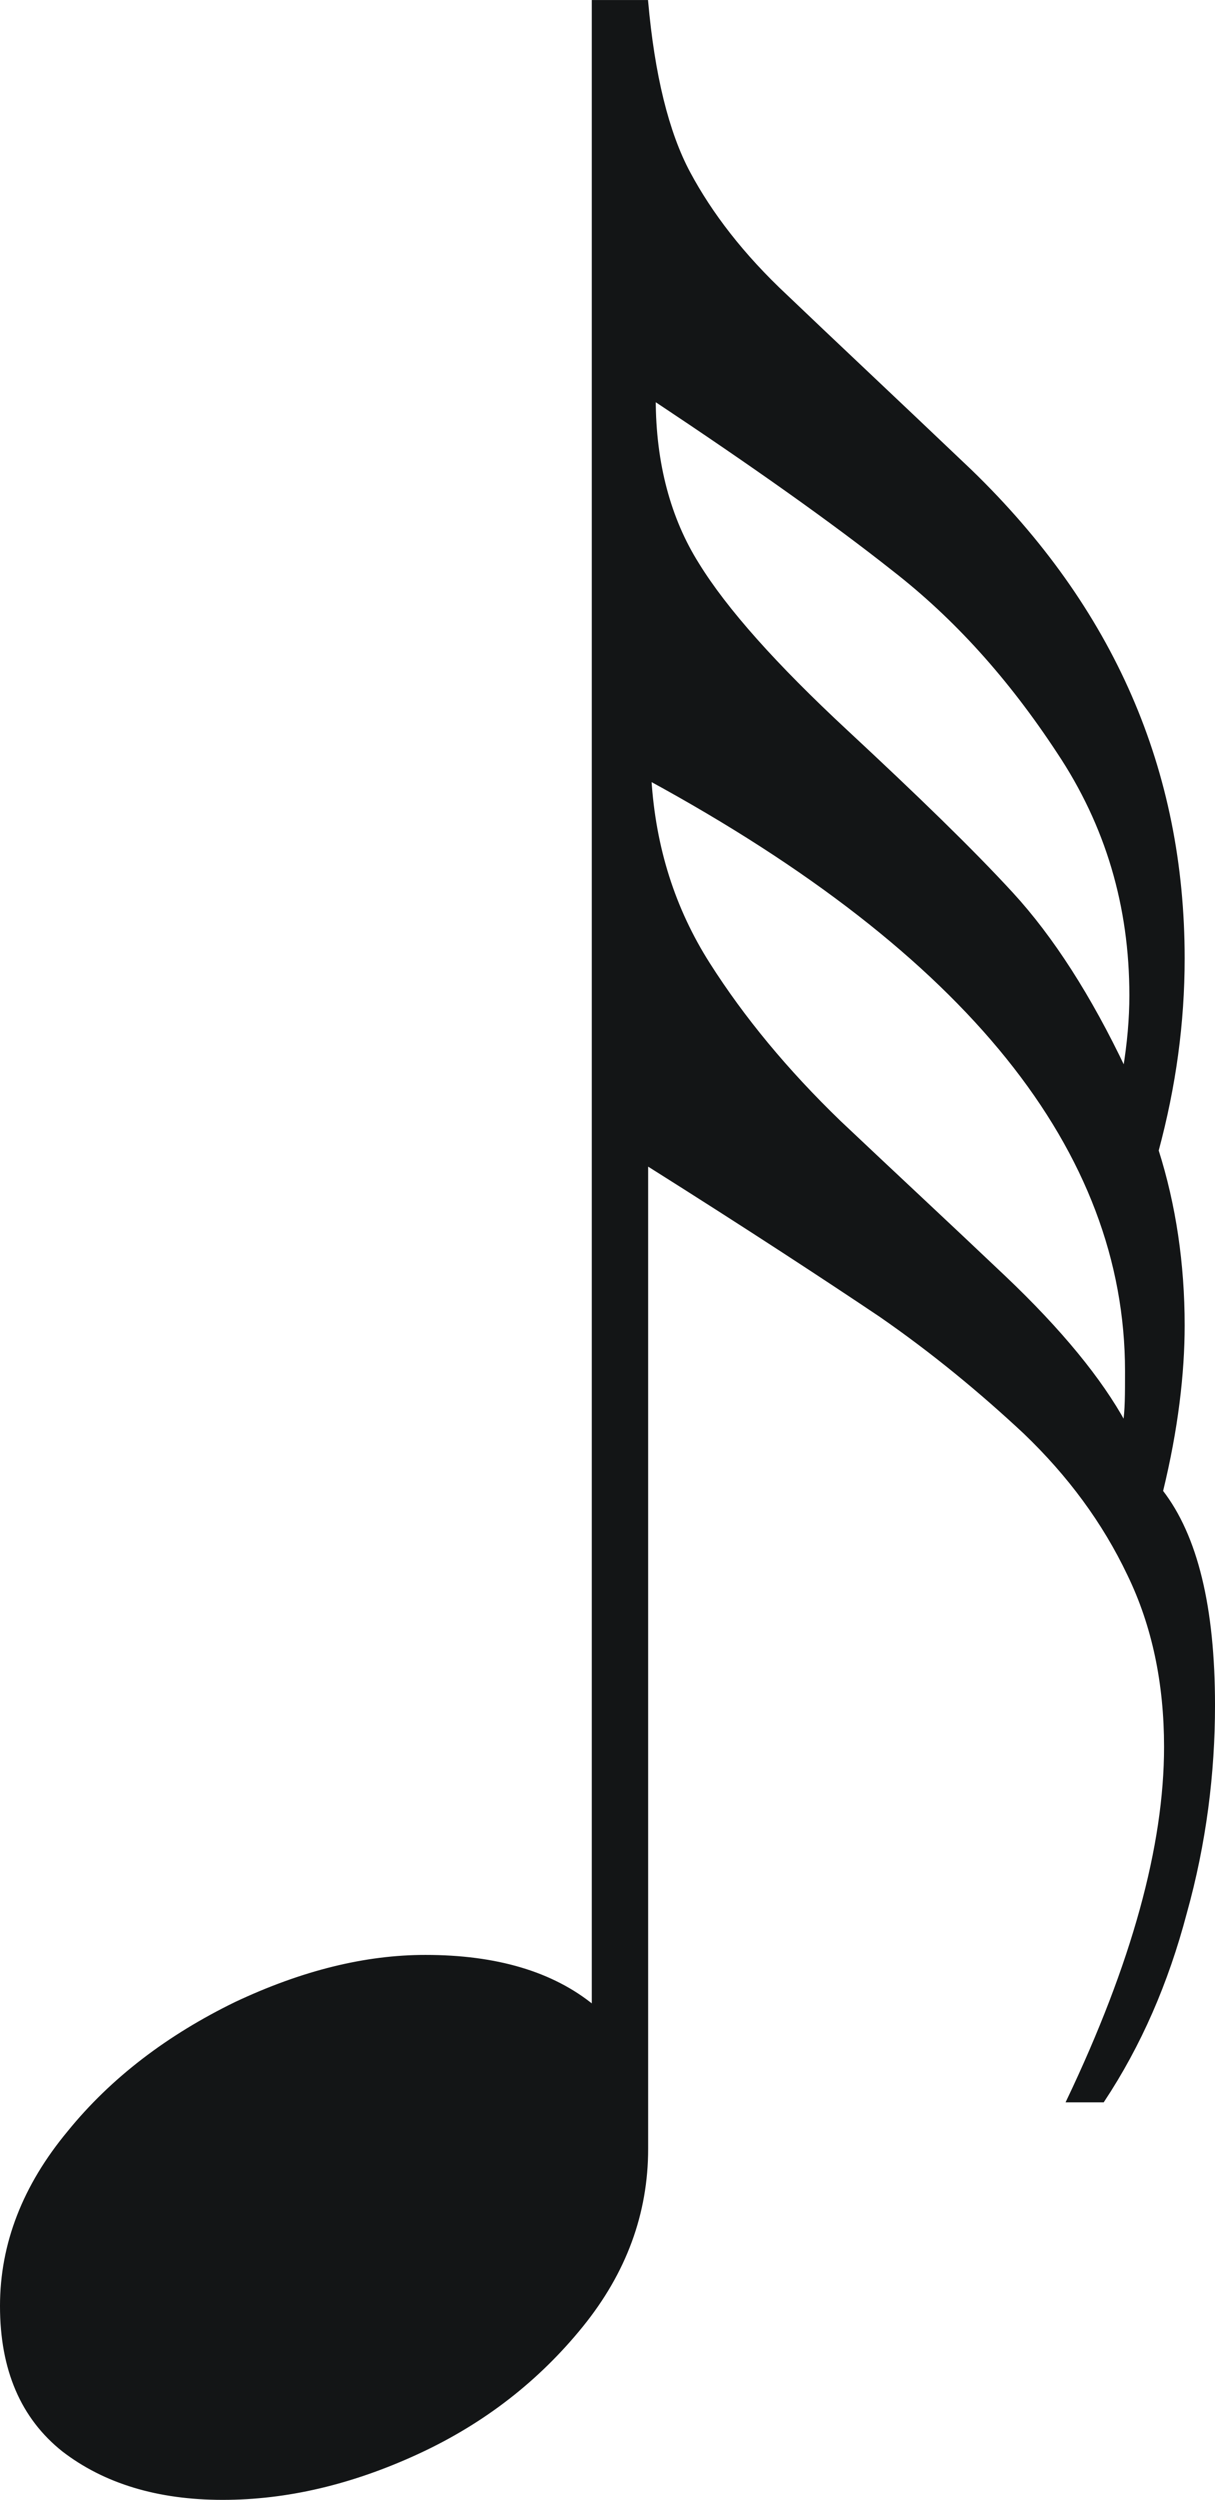 <?xml version="1.0" encoding="UTF-8" standalone="no"?>
<!-- Created with Inkscape (http://www.inkscape.org/) -->

<svg
   xmlns:dc="http://purl.org/dc/elements/1.1/"
   xmlns:cc="http://creativecommons.org/ns#"
   xmlns:rdf="http://www.w3.org/1999/02/22-rdf-syntax-ns#"
   xmlns:svg="http://www.w3.org/2000/svg"
   xmlns="http://www.w3.org/2000/svg"
   xmlns:sodipodi="http://sodipodi.sourceforge.net/DTD/sodipodi-0.dtd"
   xmlns:inkscape="http://www.inkscape.org/namespaces/inkscape"
   width="28.551mm"
   height="58.71mm"
   viewBox="0 0 101.166 208.027"
   id="svg3685"
   version="1.1"
   inkscape:version="0.91 r13725"
   sodipodi:docname="note-32-up.svg">
  <defs
     id="defs3687" />
  <sodipodi:namedview
     id="base"
     pagecolor="#ffffff"
     bordercolor="#666666"
     borderopacity="1.0"
     inkscape:pageopacity="0.0"
     inkscape:pageshadow="2"
     inkscape:zoom="0.35"
     inkscape:cx="71.297144"
     inkscape:cy="49.727629"
     inkscape:document-units="px"
     inkscape:current-layer="layer1"
     showgrid="false"
     inkscape:window-width="1440"
     inkscape:window-height="851"
     inkscape:window-x="0"
     inkscape:window-y="1"
     inkscape:window-maximized="1"
     fit-margin-top="0"
     fit-margin-left="0"
     fit-margin-right="0"
     fit-margin-bottom="0" />
  <g
     inkscape:label="Layer 1"
     inkscape:groupmode="layer"
     id="layer1"
     transform="translate(-303.703,-374.063)">
    <path
       inkscape:connector-curvature="0"
       style="fill:#131516;fill-rule:evenodd;stroke:#131516;stroke-width:0.272;image-rendering:optimizeQuality;shape-rendering:geometricPrecision;text-rendering:geometricPrecision"
       id="path29"
       d="m 353.113,541.057 0,-166.858 4.422,0 c 0.541,6.089 1.715,10.906 3.52,14.268 1.805,3.363 4.422,6.816 8.122,10.27 3.61,3.454 8.754,8.27 15.342,14.541 11.822,11.451 17.688,24.902 17.688,40.533 0,5.362 -0.722,10.633 -2.166,15.995 1.444,4.544 2.166,9.452 2.166,14.541 0,3.999 -0.541,8.634 -1.805,13.814 2.888,3.726 4.332,9.633 4.332,17.813 0,5.635 -0.722,11.451 -2.346,17.267 -1.534,5.816 -3.79,10.997 -6.859,15.632 l -2.888,0 c 5.415,-11.36 8.122,-21.175 8.122,-29.446 0,-5.271 -0.993,-10.088 -3.068,-14.359 -2.076,-4.362 -4.964,-8.27 -8.664,-11.815 -3.7,-3.453 -7.671,-6.725 -12.003,-9.724 -4.332,-2.908 -10.829,-7.18 -19.493,-12.633 l 0,81.975 c 0,5.362 -1.805,10.27 -5.415,14.723 -3.61,4.453 -8.122,7.998 -13.627,10.542 -5.505,2.545 -10.92,3.817 -16.244,3.817 -5.415,0 -9.837,-1.363 -13.266,-3.999 -3.429,-2.726 -5.144,-6.725 -5.144,-11.996 0,-5.18 1.895,-9.997 5.595,-14.45 3.61,-4.453 8.303,-7.998 13.898,-10.724 5.595,-2.636 10.829,-3.908 15.793,-3.908 5.866,0 10.559,1.363 13.988,4.181 z m 5.054,-133.778 c 0,5.362 1.263,9.997 3.61,13.723 2.346,3.817 6.498,8.452 12.364,13.905 5.866,5.453 10.468,9.906 13.807,13.541 3.339,3.635 6.498,8.543 9.386,14.632 0.361,-2.181 0.541,-4.271 0.541,-6.18 0,-7.452 -1.985,-14.178 -6.046,-20.267 -4.061,-6.18 -8.573,-11.178 -13.717,-15.177 -5.054,-3.999 -11.732,-8.725 -19.944,-14.178 z m -0.361,31.627 c 0.361,5.726 1.985,10.815 4.873,15.359 2.888,4.544 6.498,8.906 10.92,13.178 4.422,4.181 9.025,8.452 13.717,12.905 4.693,4.453 8.032,8.543 10.017,12.178 0.18,-1 0.18,-2.454 0.18,-4.362 0,-18.358 -13.176,-34.808 -39.708,-49.258 z"
       class="fil1 str1" />
  </g>
</svg>
